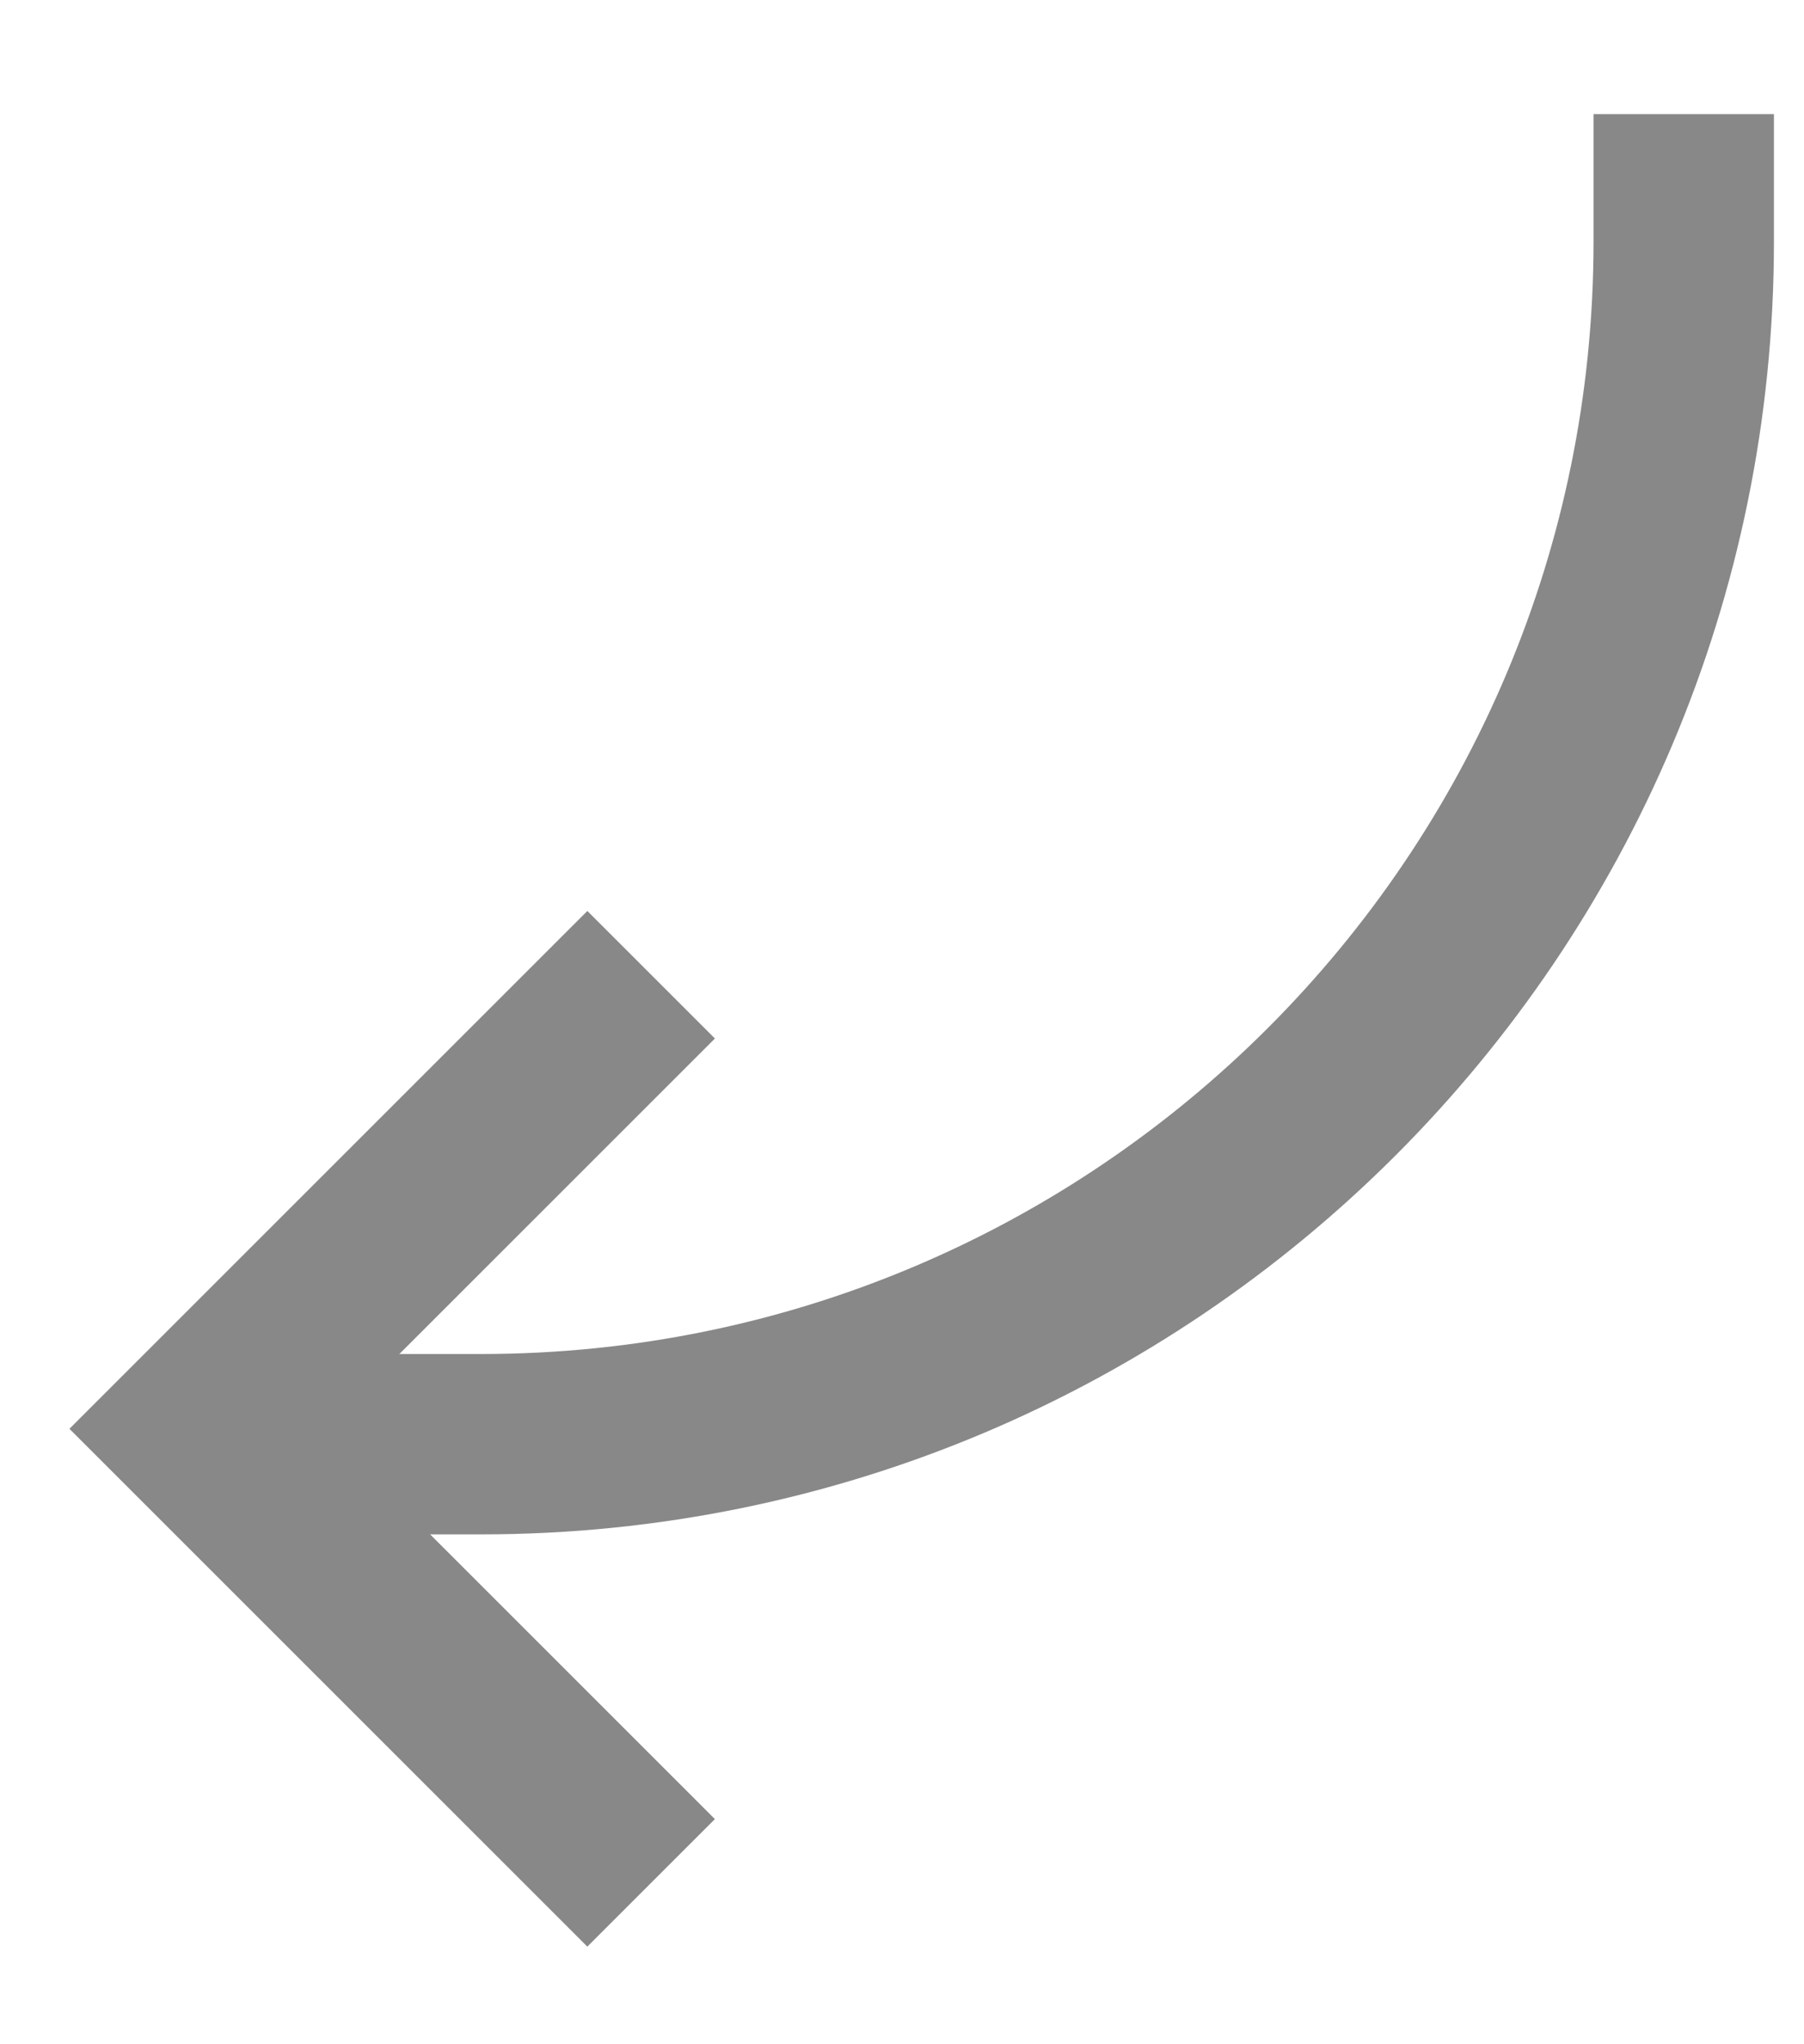 <svg width="15" height="17" viewBox="0 0 15 17" fill="none" xmlns="http://www.w3.org/2000/svg">
<path d="M1.638 12.01L4 12.01C9.523 12.01 14 7.532 14 2.01L14 0.949" stroke="#888888" stroke-width="1.5"/>
<path d="M5.414 8.106L1.638 11.882L5.414 15.658" stroke="#888888" stroke-width="1.5"/>
</svg>
